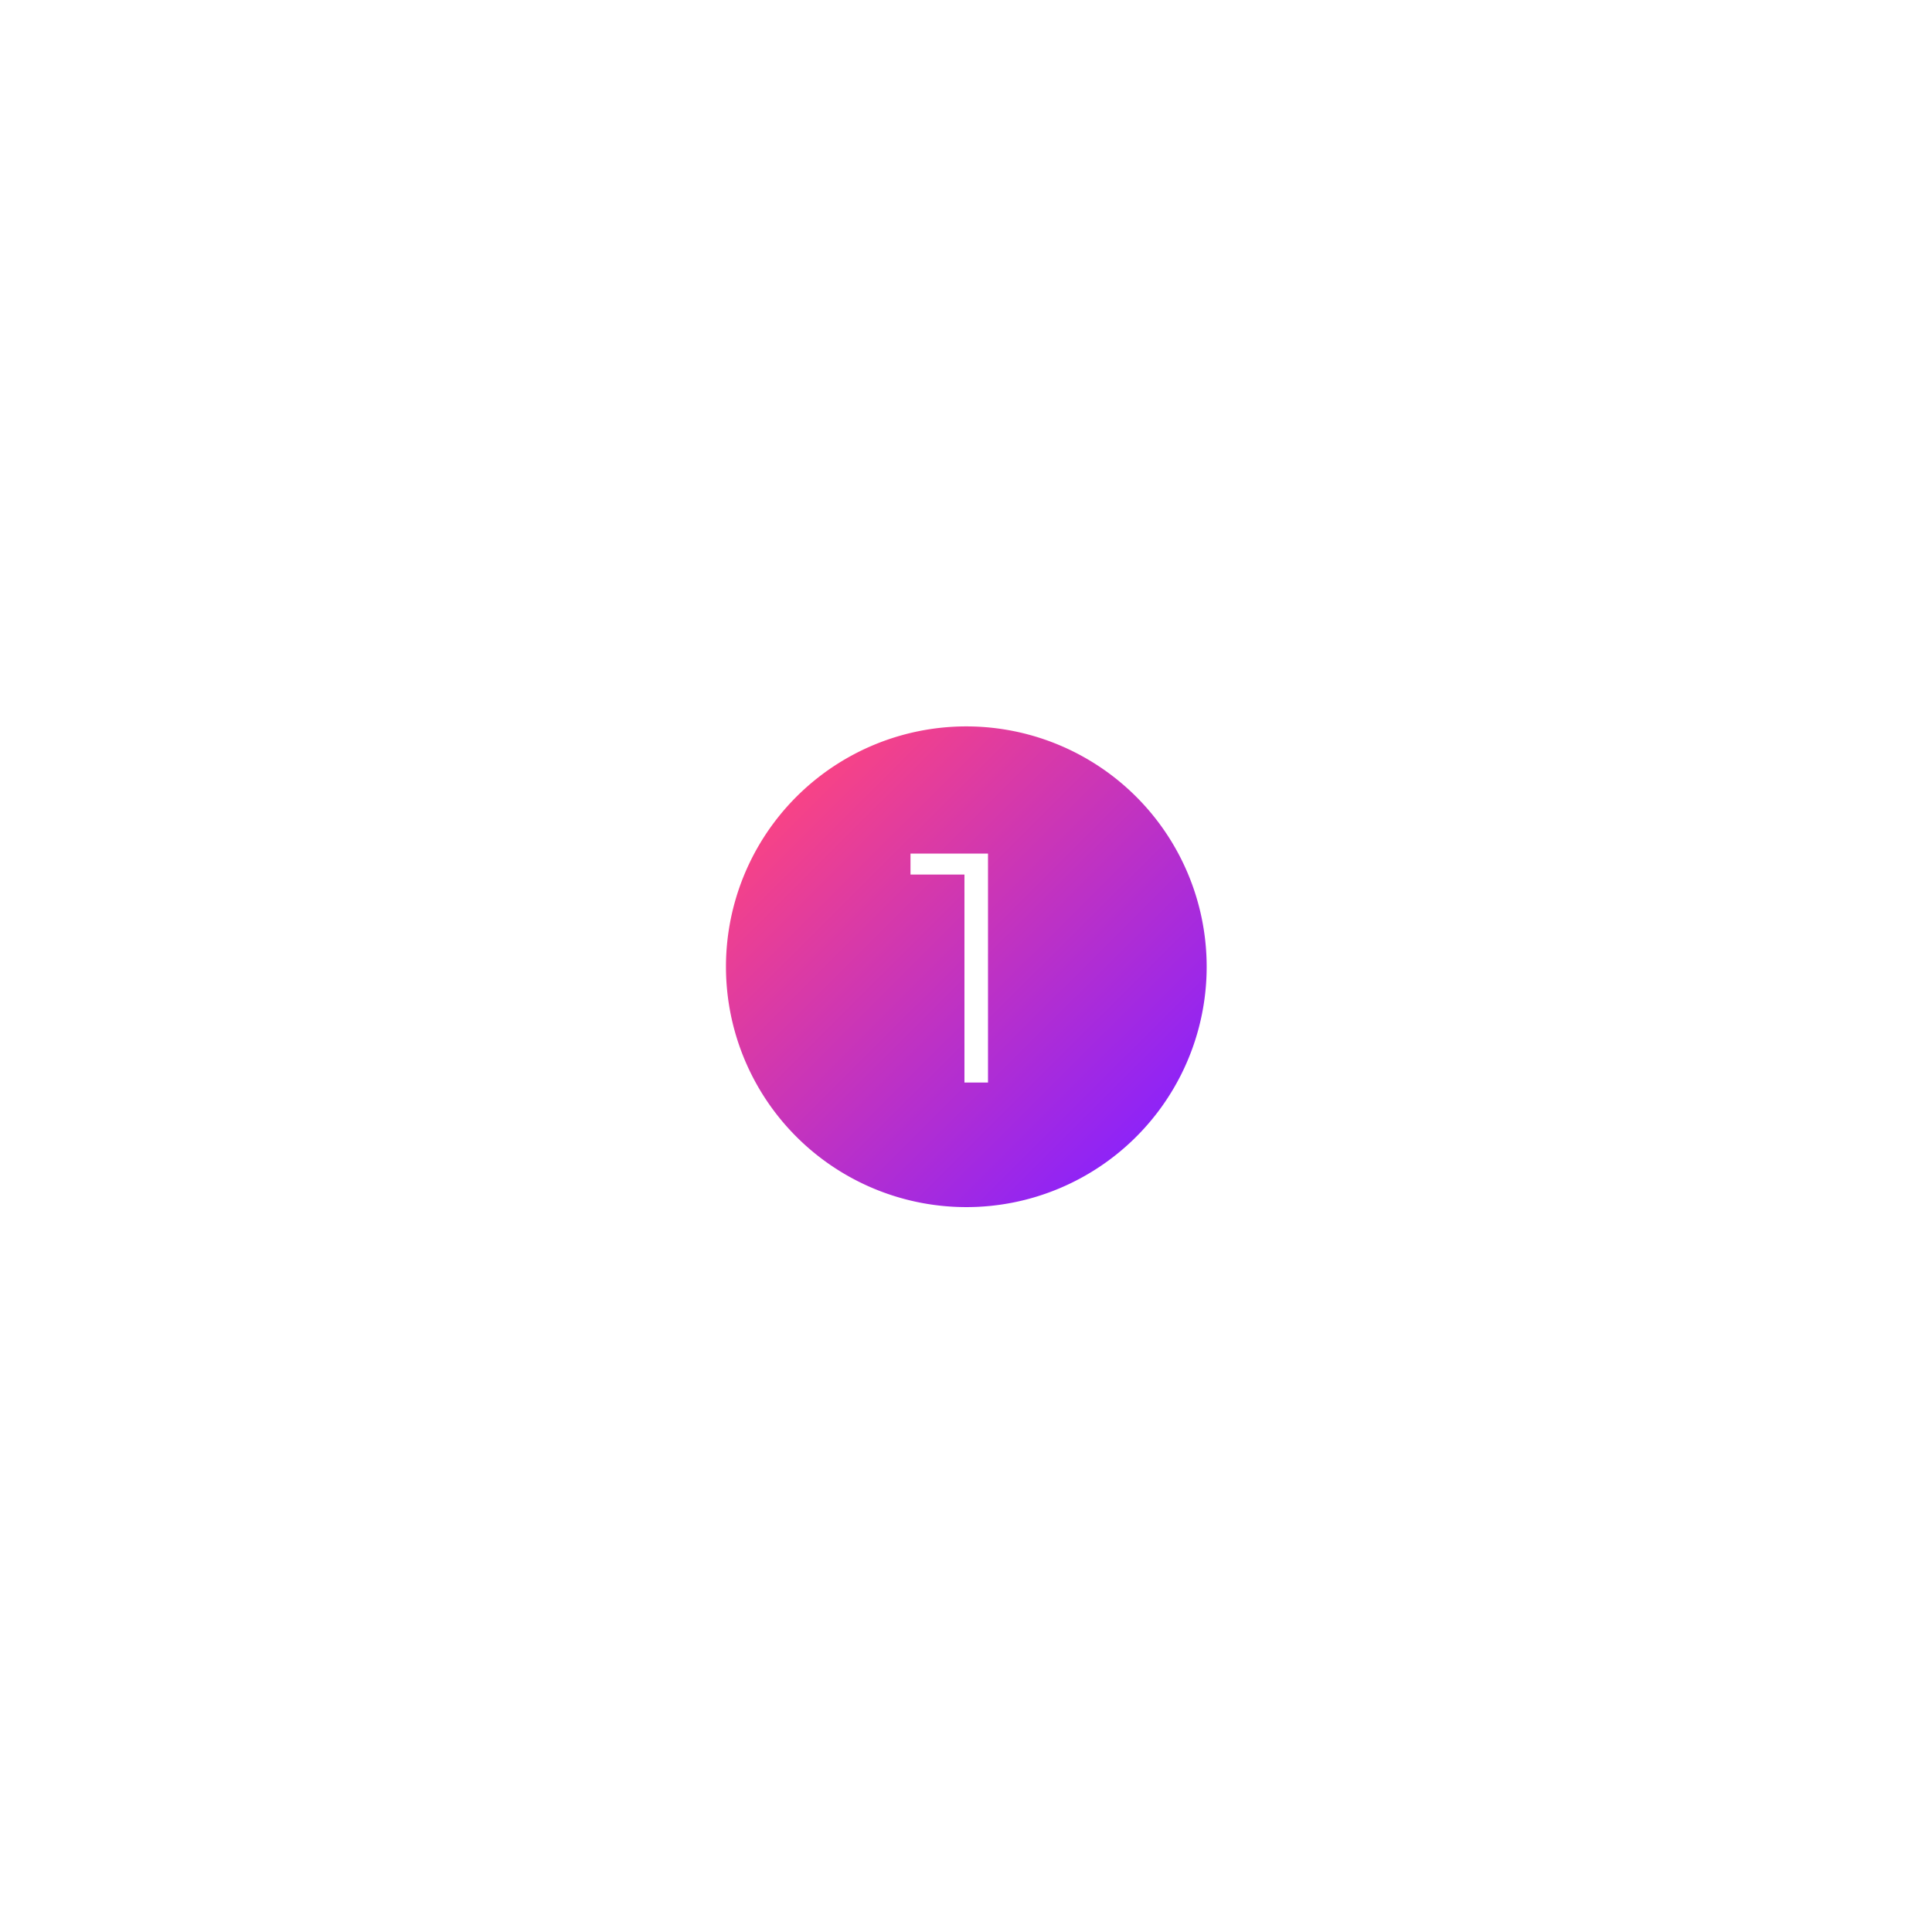<svg xmlns="http://www.w3.org/2000/svg" xmlns:xlink="http://www.w3.org/1999/xlink" viewBox="0 0 395.773 395.777"><defs><style>.a{fill:url(#a);}.b{filter:url(#b);}</style><linearGradient id="a" x1="0.904" y1="0.901" x2="0.098" y2="0.092" gradientUnits="objectBoundingBox"><stop offset="0" stop-color="#8721ff"/><stop offset="1" stop-color="#ff457e"/></linearGradient><filter id="b" x="0" y="0" width="395.773" height="395.777" filterUnits="userSpaceOnUse"><feOffset input="SourceAlpha"/><feGaussianBlur stdDeviation="49.5" result="c"/><feFlood flood-color="#ff00eb" flood-opacity="0.635"/><feComposite operator="in" in2="c"/><feComposite in="SourceGraphic"/></filter></defs><g class="b" transform="matrix(1, 0, 0, 1, 0, 0)"><path class="a" d="M10574.387,16688.777a49.236,49.236,0,1,1,19.225-3.881A49.09,49.09,0,0,1,10574.387,16688.777Zm-11.371-72.416h0v4.289h11.053v42.611h4.825v-46.9Z" transform="translate(-10376.5 -16441.5)"/></g></svg>
